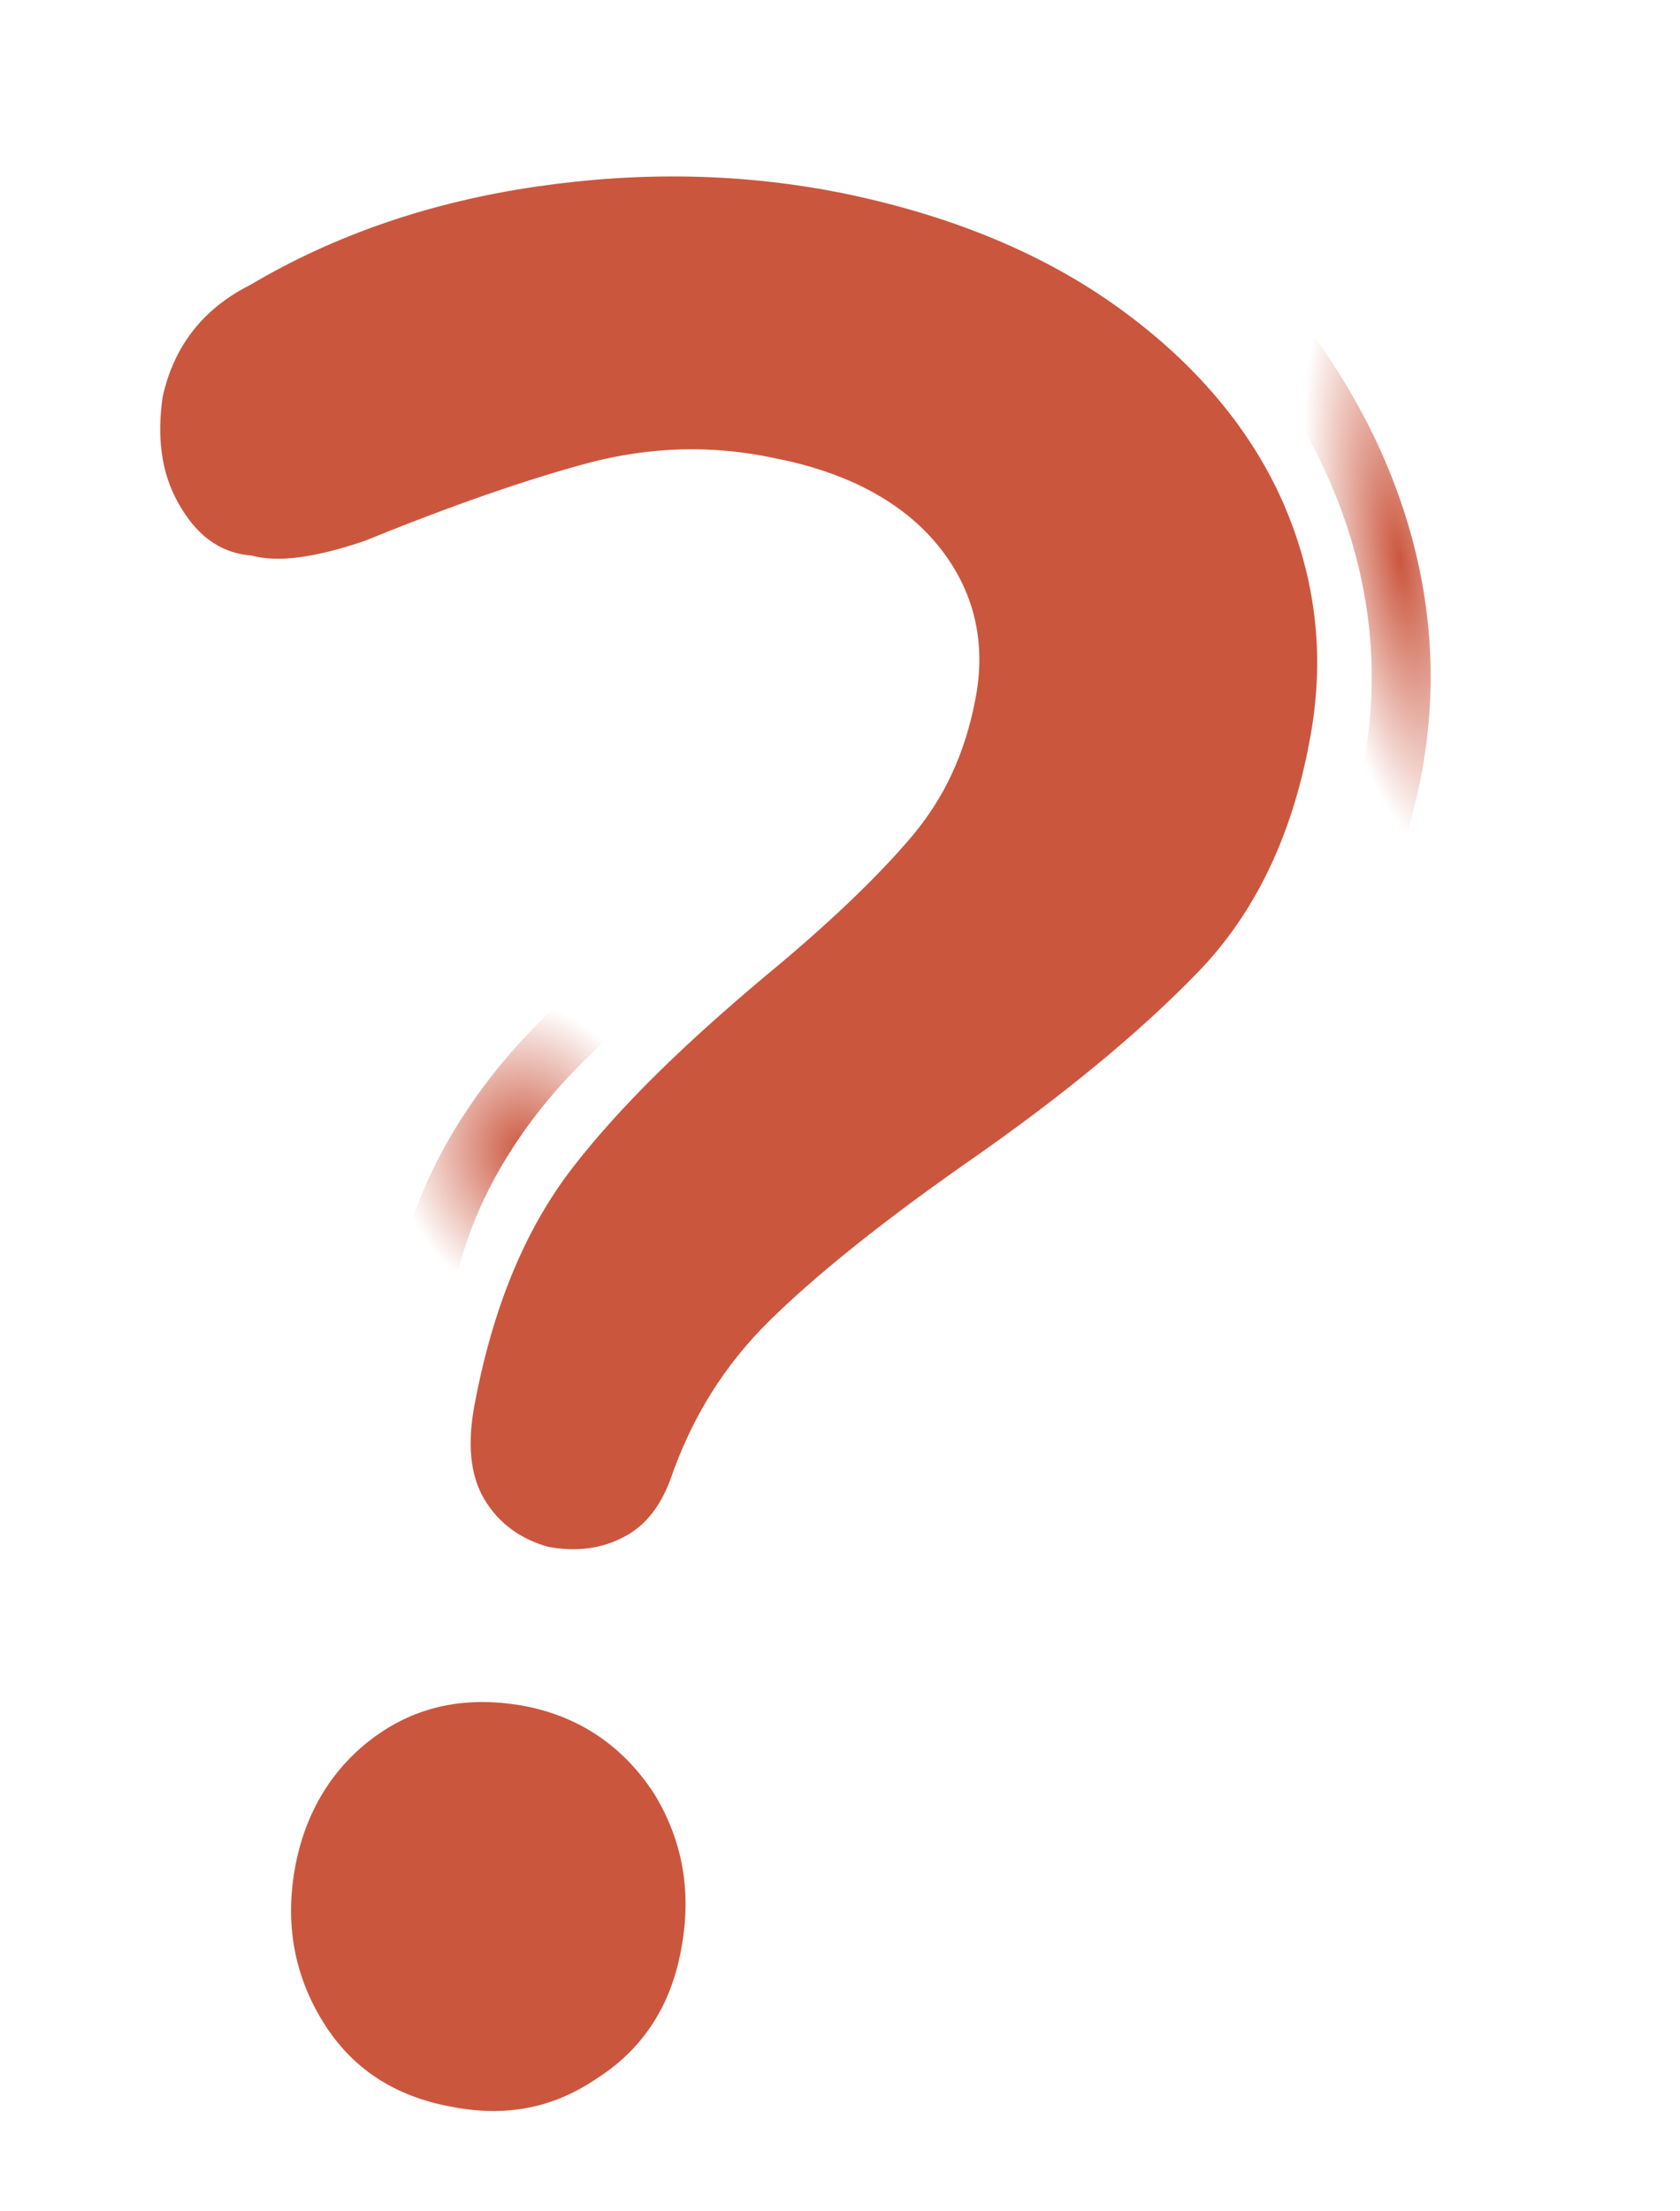 <svg width="57" height="75" viewBox="0 0 57 75" fill="none" xmlns="http://www.w3.org/2000/svg">
<g clip-path="url(#clip0)">
<path d="M16.441 50.864C15.948 50.043 15.854 48.972 16.097 47.66C16.726 44.315 17.828 41.665 19.448 39.578C21.068 37.491 23.243 35.387 26.009 33.069C28.169 31.286 29.801 29.708 30.913 28.397C32.025 27.086 32.736 25.578 33.088 23.74C33.483 21.769 33.036 19.984 31.826 18.502C30.617 17.019 28.732 16.019 26.304 15.544C24.189 15.087 22.085 15.139 19.934 15.709C17.843 16.27 15.303 17.151 12.373 18.345C10.717 18.906 9.44 19.092 8.535 18.842C7.404 18.752 6.626 18.1 6.036 17.038C5.446 15.975 5.334 14.779 5.516 13.477C5.886 11.764 6.877 10.471 8.497 9.66C11.353 7.966 14.605 6.853 18.191 6.329C21.777 5.805 25.263 5.87 28.719 6.578C32.305 7.33 35.408 8.599 37.977 10.457C40.545 12.315 42.42 14.529 43.533 17.046C44.655 19.626 44.986 22.321 44.416 25.212C43.82 28.361 42.587 30.966 40.645 32.972C38.703 34.979 36.102 37.145 32.72 39.49C29.848 41.504 27.627 43.296 26.108 44.794C24.588 46.292 23.479 48.049 22.738 50.199C22.38 51.145 21.854 51.796 21.1 52.161C20.407 52.518 19.556 52.642 18.599 52.463C17.693 52.212 16.933 51.685 16.441 50.864ZM10.958 68.573C9.982 66.993 9.666 65.252 10.009 63.352C10.352 61.452 11.306 59.908 12.768 58.865C14.229 57.822 15.922 57.511 17.837 57.87C19.691 58.237 21.141 59.237 22.177 60.809C23.153 62.389 23.469 64.129 23.126 66.029C22.792 67.992 21.829 69.473 20.297 70.462C18.775 71.514 17.143 71.816 15.289 71.449C13.374 71.091 11.934 70.153 10.958 68.573Z" fill="#CB563E"/>
<path d="M42.068 9.987C42.068 9.987 54.317 21.596 42.163 36.132" stroke="url(#paint0_radial)" stroke-width="2" stroke-miterlimit="10" stroke-linecap="round" stroke-linejoin="round"/>
<path d="M21.284 33.44C21.284 33.44 15.054 37.541 14.235 44.679" stroke="url(#paint1_radial)" stroke-width="2" stroke-miterlimit="10" stroke-linecap="round" stroke-linejoin="round"/>
</g>
<defs>
<radialGradient id="paint0_radial" cx="0" cy="0" r="1" gradientUnits="userSpaceOnUse" gradientTransform="translate(47.5 18.999) rotate(81.469) scale(10.112 2.891)">
<stop stop-color="#CB563E"/>
<stop offset="1" stop-color="#CB563E" stop-opacity="0"/>
</radialGradient>
<radialGradient id="paint1_radial" cx="0" cy="0" r="1" gradientUnits="userSpaceOnUse" gradientTransform="translate(17.759 39.059) rotate(81.688) scale(5.051 4.3)">
<stop stop-color="#CB563E"/>
<stop offset="1" stop-color="#CB563E" stop-opacity="0"/>
</radialGradient>
<clipPath id="clip0">
<rect x="0.837" y="7.312" width="46.517" height="67.889" transform="rotate(-8.312 0.837 7.312)" fill="white"/>
</clipPath>
</defs>
</svg>
